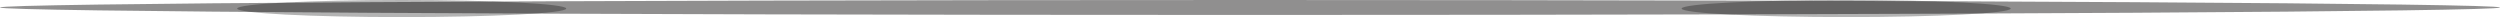 <svg width="1170" height="8" viewBox="0 0 1170 8" fill="none" xmlns="http://www.w3.org/2000/svg">
<g clip-path="url(#clip0)">
<g opacity="0.5" filter="url(#filter0_f)">
<path fill-rule="evenodd" clip-rule="evenodd" d="M585 7C908.087 7 1170 5.433 1170 3.5C1170 1.567 908.087 0 585 0C261.913 0 0 1.567 0 3.5C0 5.433 261.913 7 585 7Z" fill="#212020"/>
</g>
<g opacity="0.3" filter="url(#filter1_f)">
<path fill-rule="evenodd" clip-rule="evenodd" d="M864 8C906.526 8 941 6.209 941 4C941 1.791 906.526 0 864 0C821.474 0 787 1.791 787 4C787 6.209 821.474 8 864 8Z" fill="black"/>
</g>
<g opacity="0.3" filter="url(#filter2_f)">
<path fill-rule="evenodd" clip-rule="evenodd" d="M188 8C230.526 8 265 6.209 265 4C265 1.791 230.526 0 188 0C145.474 0 111 1.791 111 4C111 6.209 145.474 8 188 8Z" fill="black"/>
</g>
</g>
<defs>
<filter id="filter0_f" x="-5.437" y="-5.437" width="1180.87" height="17.873" filterUnits="userSpaceOnUse" color-interpolation-filters="sRGB">
<feFlood flood-opacity="0" result="BackgroundImageFix"/>
<feBlend mode="normal" in="SourceGraphic" in2="BackgroundImageFix" result="shape"/>
<feGaussianBlur stdDeviation="2.718" result="effect1_foregroundBlur"/>
</filter>
<filter id="filter1_f" x="773.409" y="-13.591" width="181.183" height="35.183" filterUnits="userSpaceOnUse" color-interpolation-filters="sRGB">
<feFlood flood-opacity="0" result="BackgroundImageFix"/>
<feBlend mode="normal" in="SourceGraphic" in2="BackgroundImageFix" result="shape"/>
<feGaussianBlur stdDeviation="6.796" result="effect1_foregroundBlur"/>
</filter>
<filter id="filter2_f" x="97.409" y="-13.591" width="181.183" height="35.183" filterUnits="userSpaceOnUse" color-interpolation-filters="sRGB">
<feFlood flood-opacity="0" result="BackgroundImageFix"/>
<feBlend mode="normal" in="SourceGraphic" in2="BackgroundImageFix" result="shape"/>
<feGaussianBlur stdDeviation="6.796" result="effect1_foregroundBlur"/>
</filter>
<clipPath id="clip0">
<rect width="1170" height="8" fill="white"/>
</clipPath>
</defs>
</svg>

